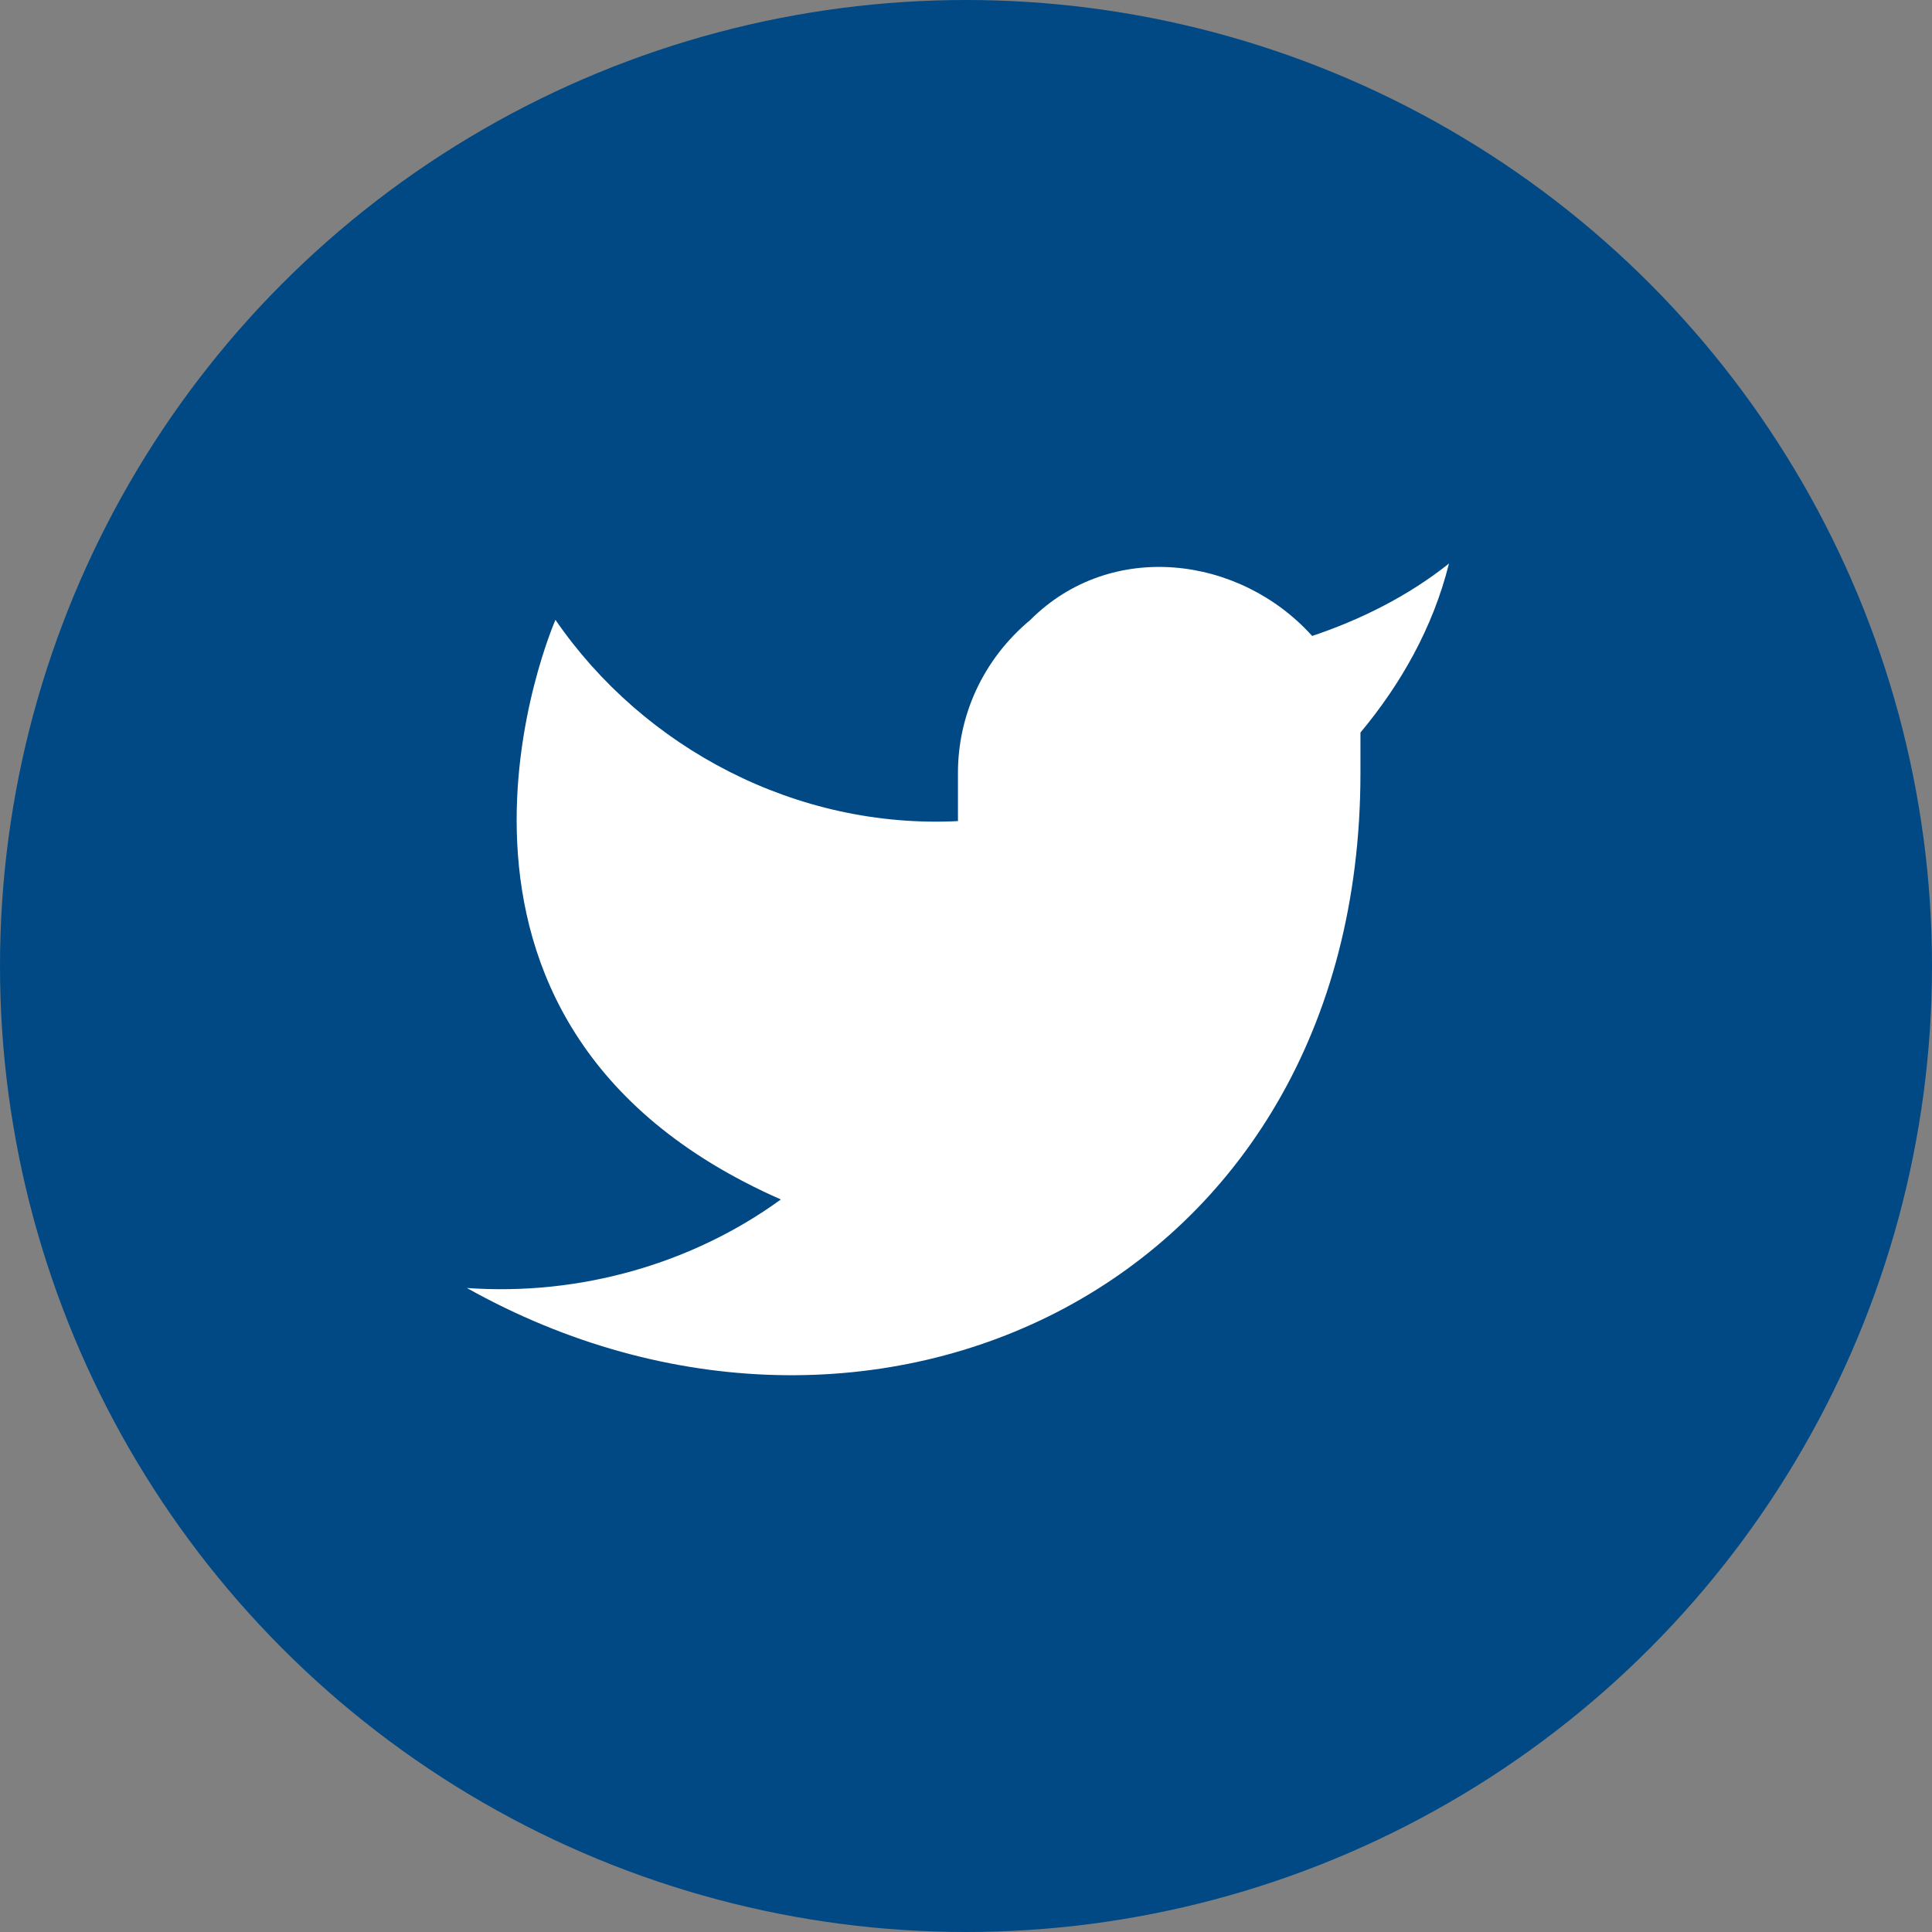 <?xml version="1.0" encoding="utf-8"?>
<!-- Generator: Adobe Illustrator 22.1.0, SVG Export Plug-In . SVG Version: 6.00 Build 0)  -->
<svg version="1.1" id="Layer_1" xmlns="http://www.w3.org/2000/svg" xmlns:xlink="http://www.w3.org/1999/xlink" x="0px" y="0px"
	 viewBox="0 0 24 24" style="enable-background:new 0 0 24 24;" xml:space="preserve">
<rect x="0" y="0" width="24" height="24" fill="#808080" stroke="none"/>
<style type="text/css">
	.st0{fill:#004985;}
	.st1{fill:#FFFFFF;}
</style>
<title>Icon/Twitter</title>
<desc>Created with Sketch.</desc>
<g id="Symbols">
	<g id="Footer" transform="translate(-530, -175)">
		<g id="Icon_x2F_Twitter" transform="translate(530, 175)">
			<g id="Shapes_x2F_Circle">
				<g id="Mask">
					<circle id="path-1_1_" class="st0" cx="12" cy="12" r="12"/>
				</g>
			</g>
			<path id="Icon" class="st1" d="M18,7c-0.5,0.4-1.1,0.7-1.7,0.9c-0.9-1-2.5-1.2-3.5-0.2c-0.6,0.5-0.9,1.2-0.9,1.9v0.6
				c-2,0.1-3.9-0.9-5-2.5c0,0-2.2,5,2.8,7.2c-1.1,0.8-2.5,1.2-3.9,1.1c5,2.8,11.1,0,11.1-6.4c0-0.2,0-0.3,0-0.5
				C17.4,8.5,17.8,7.8,18,7z"/>
		</g>
	</g>
</g>
</svg>
